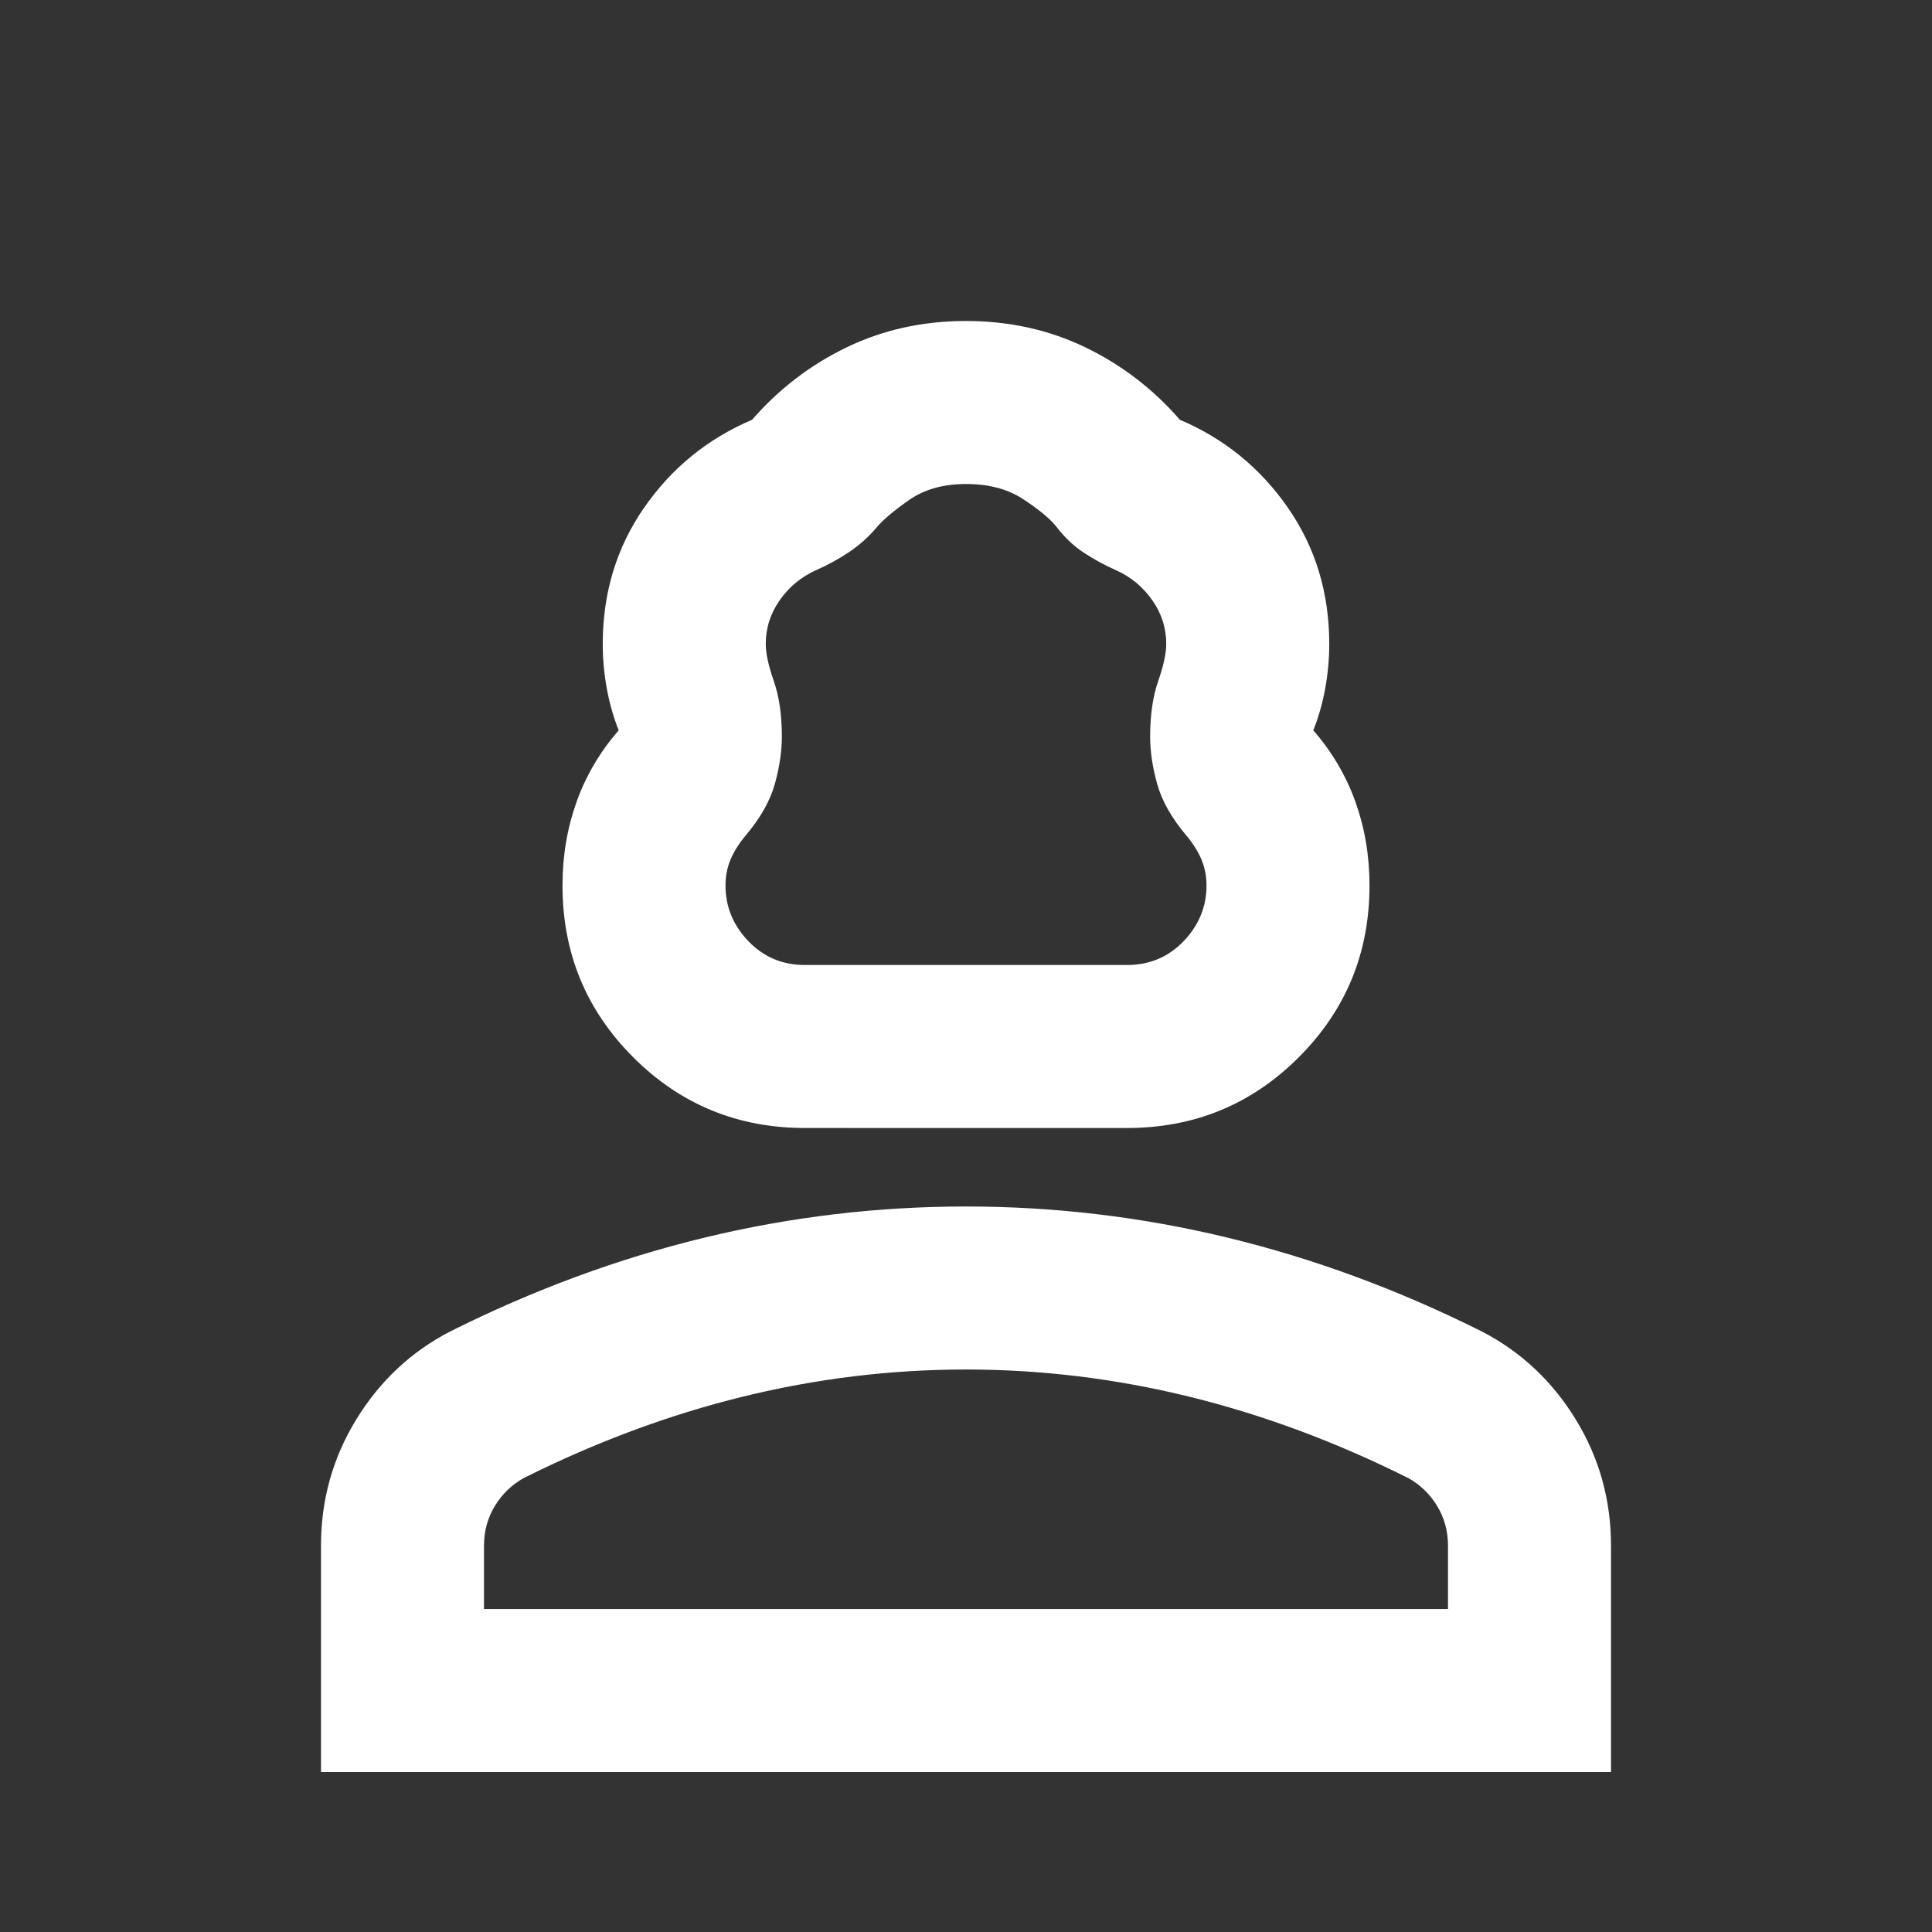 <svg xmlns="http://www.w3.org/2000/svg" height="24" viewBox="0 -960 960 960" width="24"><rect x="0" y="-960" width="960" height="960" fill="#333333" stroke="none"/><path d="M400-400q-50 0-85-35t-35-85q0-22 7-41.5t21-35.5q-4-10-6-21t-2-22q0-38 20.5-67.5T374-751q20-23 47-36t59-13q32 0 59 13t47 36q33 14 53.5 43.5T660-640q0 11-2 22t-6 21q14 16 21 35.5t7 41.5q0 50-35 85t-85 35H400Zm0-80h160q17 0 28.5-12t11.5-28q0-7-2.5-13t-7.5-12q-11-13-14.5-25.5T572-594q0-16 4-27.5t4-18.5q0-12-7-22t-18-15q-9-4-16.5-9T525-699q-5-6-16.5-13.5T480-720q-17 0-28.5 8T435-698q-6 7-13.5 12t-16.5 9q-11 5-18 15t-7 22q0 7 4 18.5t4 27.5q0 11-3.5 23.5T370-545q-5 6-7.5 12t-2.5 13q0 16 11.5 28t28.5 12ZM160-80v-112q0-34 17.5-62.5T224-298q62-31 126-46.5T480-360q66 0 130 15.5T736-298q29 15 46.5 43.5T800-192v112H160Zm80-80h480v-32q0-11-5.5-20T700-226q-54-27-109-40.5T480-280q-56 0-111 13.5T260-226q-9 5-14.5 14t-5.5 20v32Zm240 0Zm0-320Z" stroke="white" fill="white"/></svg>